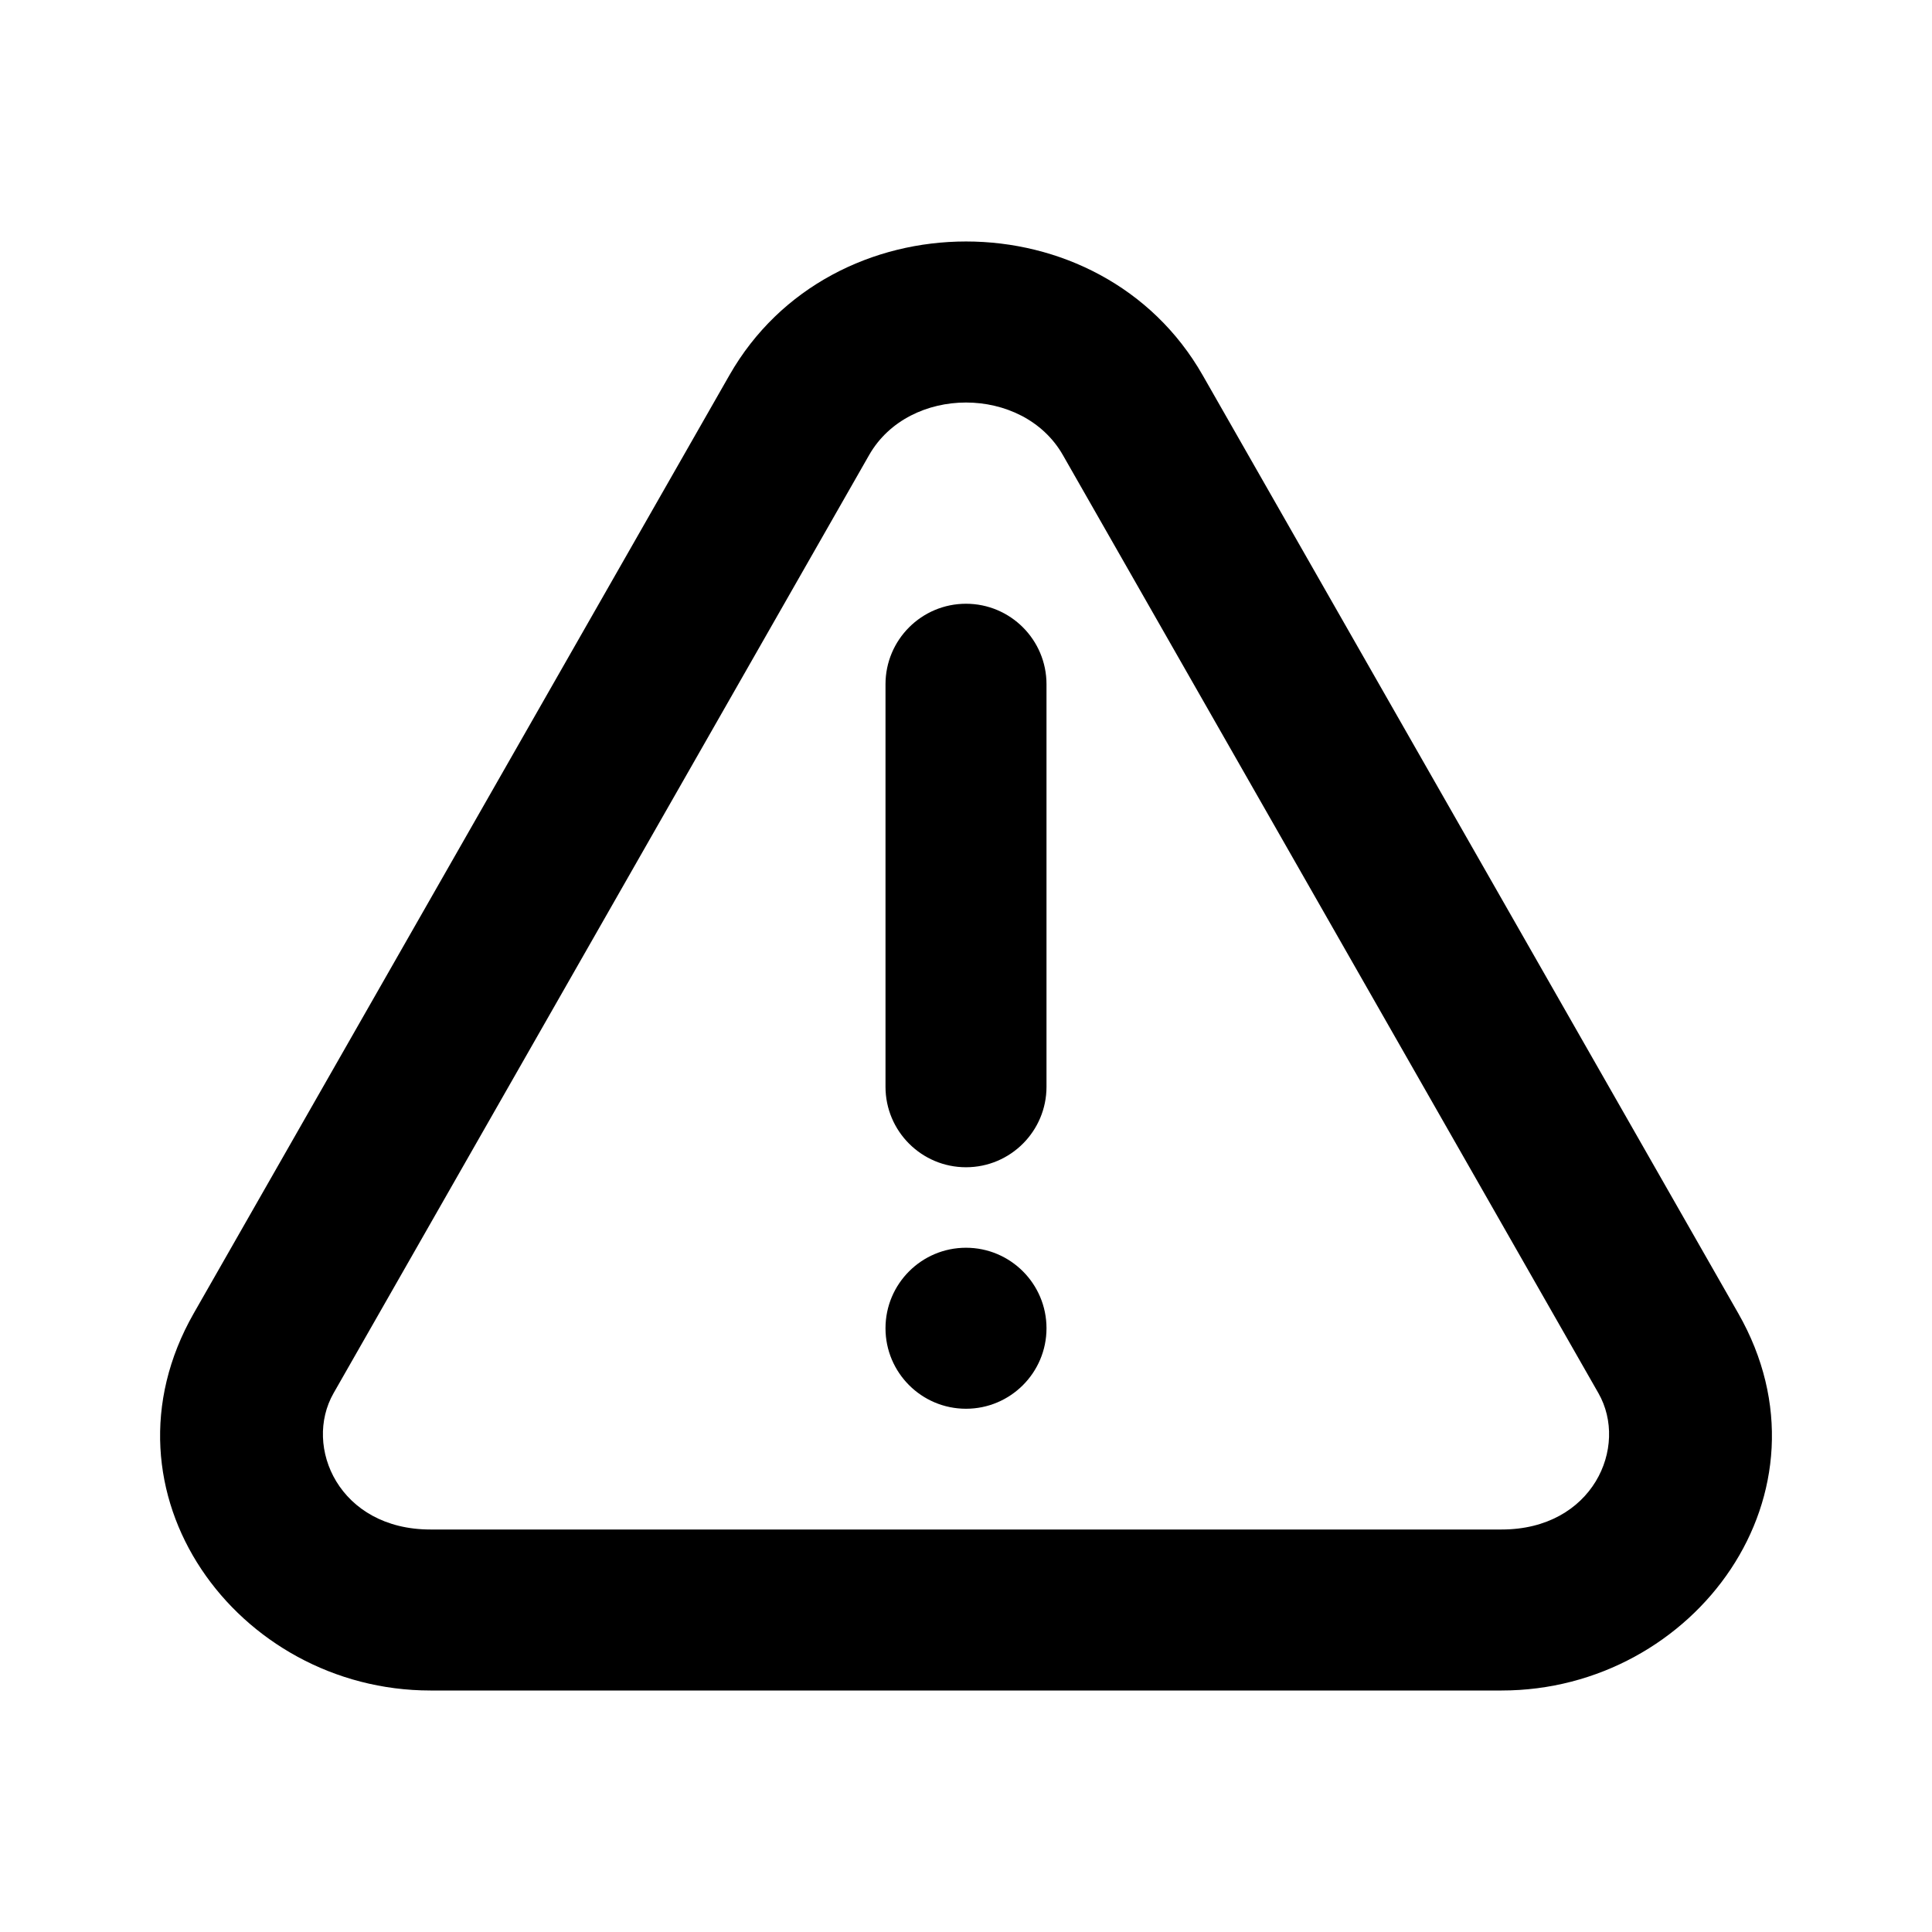 <svg width="24" height="24" viewBox="0 0 24 24" fill="none" xmlns="http://www.w3.org/2000/svg">
<path fill-rule="evenodd" clip-rule="evenodd" d="M14.94 4.661C13.676 2.446 10.325 2.446 9.061 4.661L2.407 16.314C1.136 18.541 2.947 21 5.347 21H18.654C21.053 21 22.865 18.541 21.593 16.314L14.94 4.661ZM10.797 5.652C11.294 4.783 12.706 4.783 13.203 5.652L19.856 17.306C20.237 17.973 19.786 19 18.654 19H5.347C4.214 19 3.763 17.973 4.144 17.306L10.797 5.652ZM13 8.5C13 7.948 12.552 7.5 12 7.5C11.448 7.5 11 7.948 11 8.5V13.5C11 14.052 11.448 14.5 12 14.5C12.552 14.5 13 14.052 13 13.5V8.5ZM12 17.5C12.552 17.5 13 17.052 13 16.5C13 15.948 12.552 15.5 12 15.5C11.448 15.5 11 15.948 11 16.5C11 17.052 11.448 17.5 12 17.5Z" fill="black"/>
</svg>
